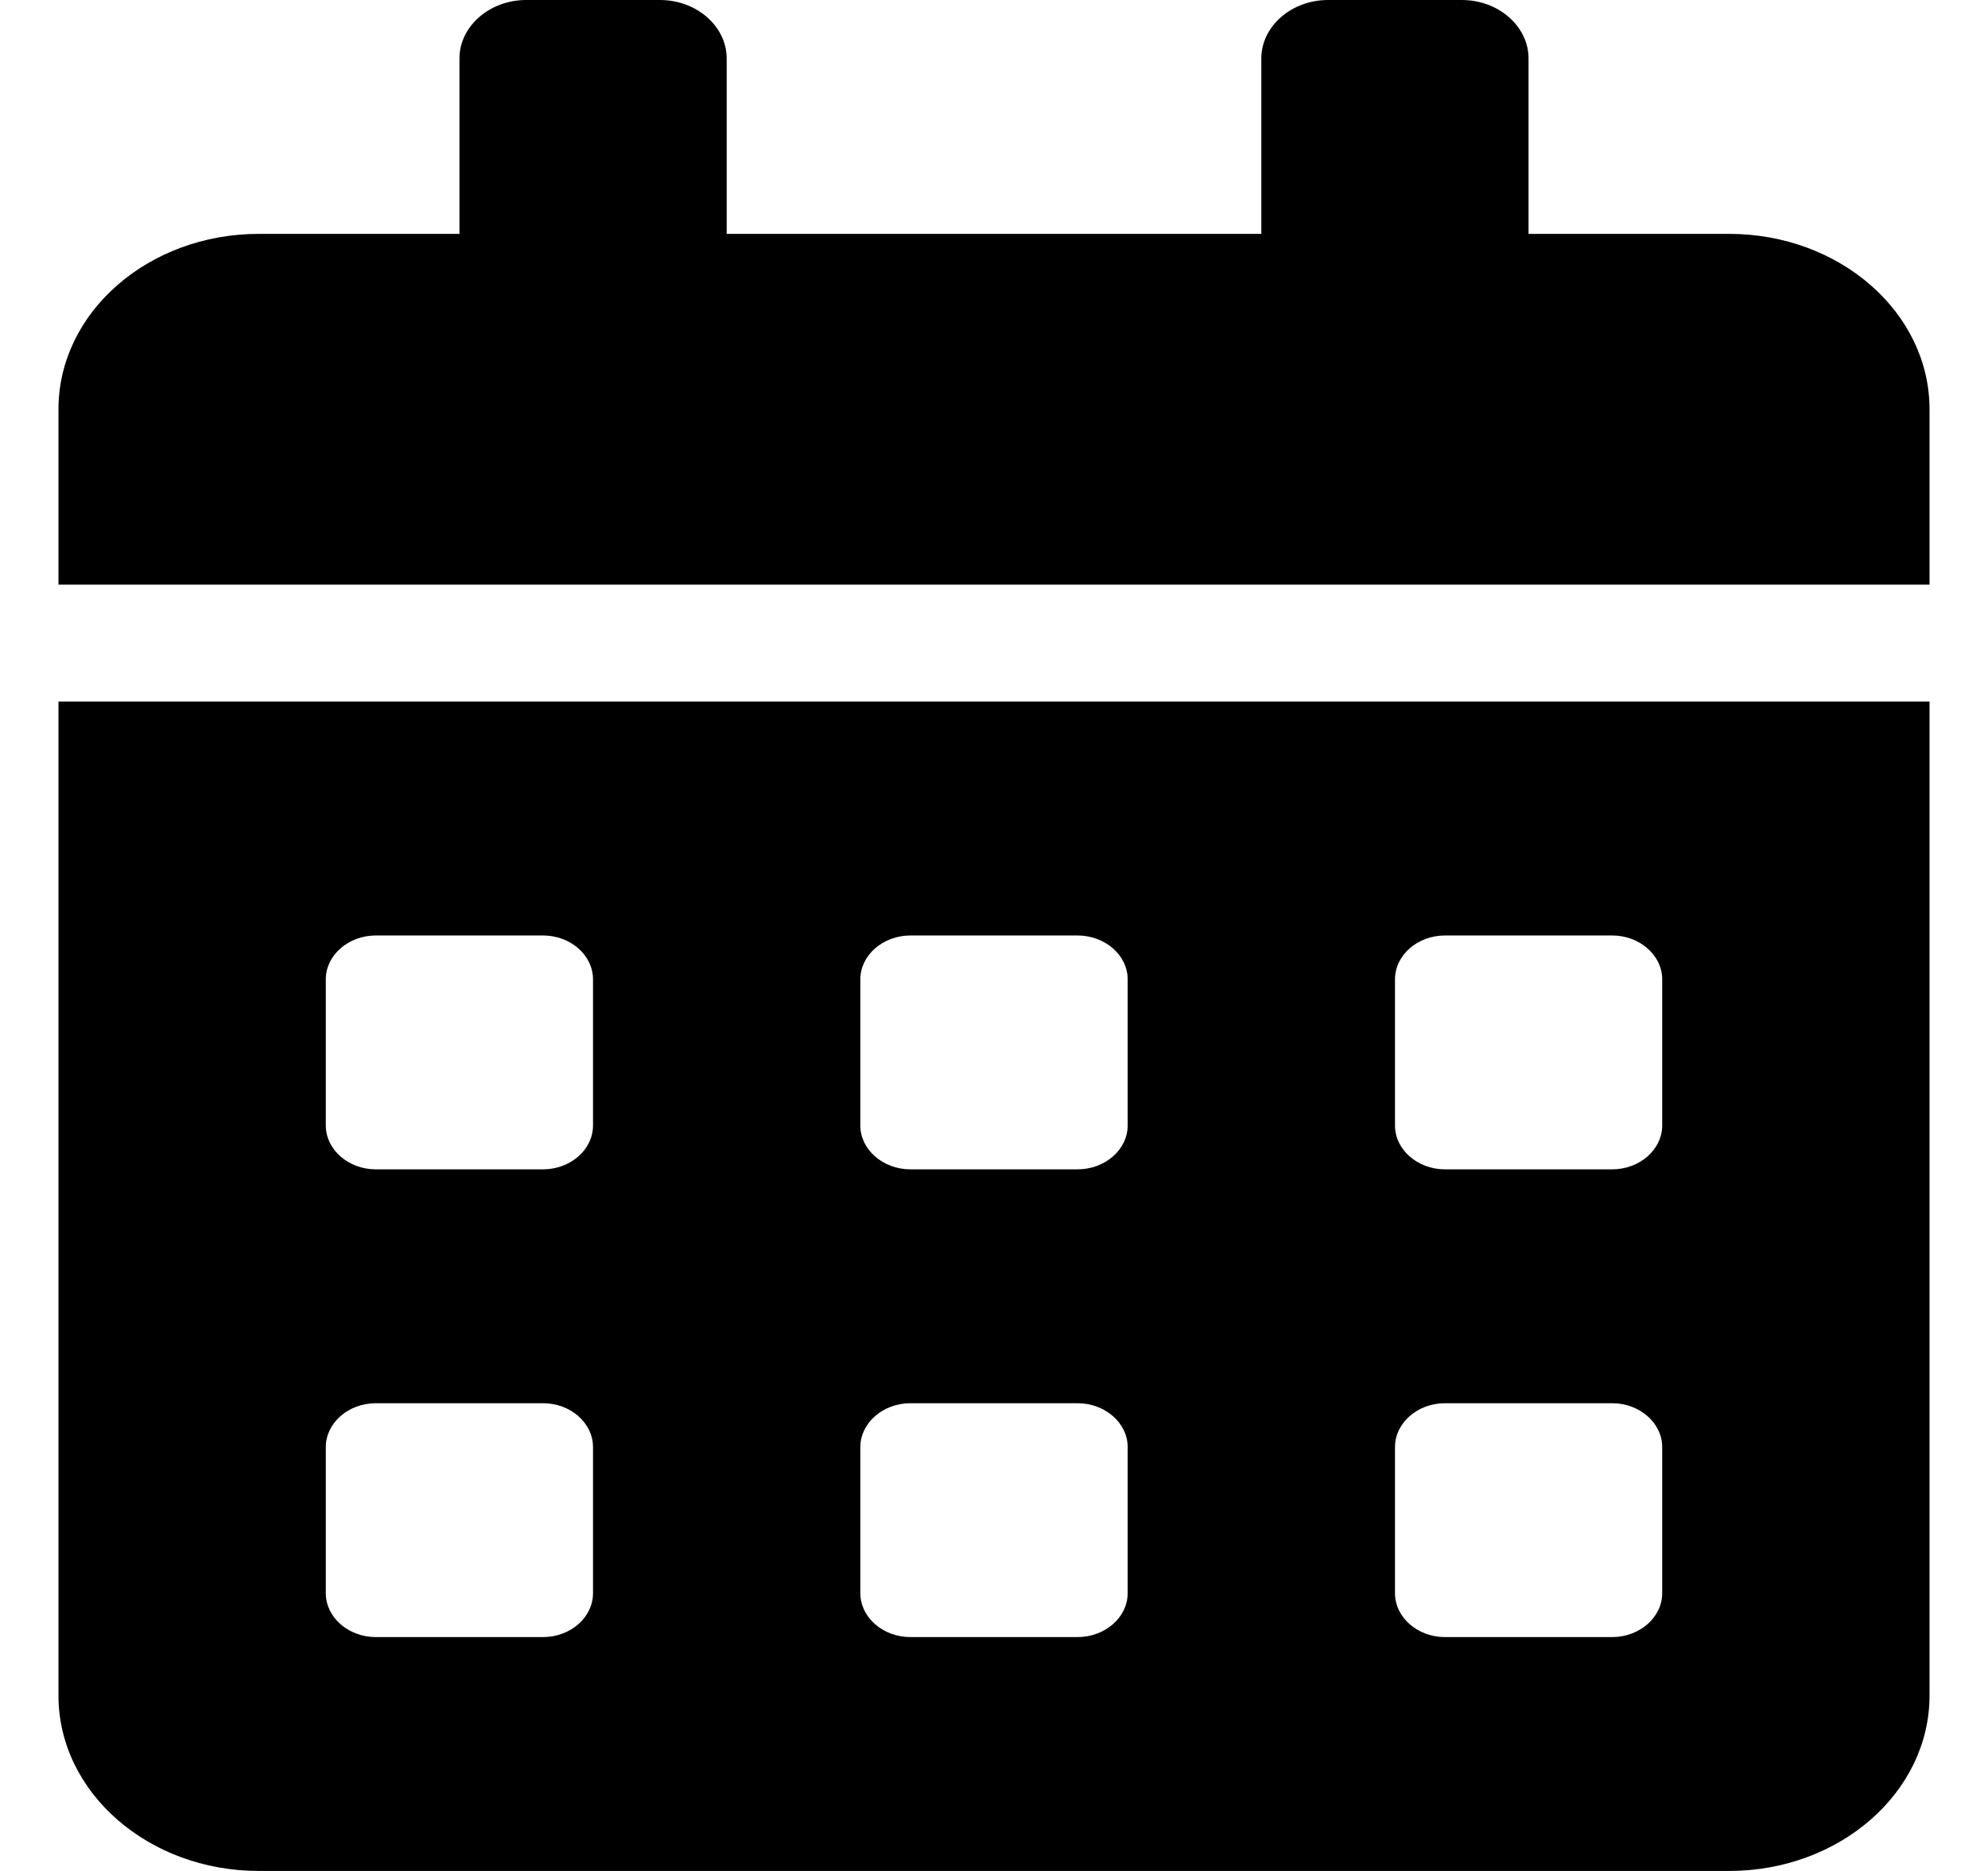 <svg width="17" height="16" viewBox="0 0 17 16" fill="none" xmlns="http://www.w3.org/2000/svg">
<path d="M0.5 14.5C0.5 15.328 1.268 16 2.214 16H14.786C15.732 16 16.5 15.328 16.5 14.5V6H0.5V14.5ZM11.929 8.375C11.929 8.169 12.121 8 12.357 8H13.786C14.021 8 14.214 8.169 14.214 8.375V9.625C14.214 9.831 14.021 10 13.786 10H12.357C12.121 10 11.929 9.831 11.929 9.625V8.375ZM11.929 12.375C11.929 12.169 12.121 12 12.357 12H13.786C14.021 12 14.214 12.169 14.214 12.375V13.625C14.214 13.831 14.021 14 13.786 14H12.357C12.121 14 11.929 13.831 11.929 13.625V12.375ZM7.357 8.375C7.357 8.169 7.55 8 7.786 8H9.214C9.45 8 9.643 8.169 9.643 8.375V9.625C9.643 9.831 9.45 10 9.214 10H7.786C7.55 10 7.357 9.831 7.357 9.625V8.375ZM7.357 12.375C7.357 12.169 7.55 12 7.786 12H9.214C9.45 12 9.643 12.169 9.643 12.375V13.625C9.643 13.831 9.45 14 9.214 14H7.786C7.55 14 7.357 13.831 7.357 13.625V12.375ZM2.786 8.375C2.786 8.169 2.979 8 3.214 8H4.643C4.879 8 5.071 8.169 5.071 8.375V9.625C5.071 9.831 4.879 10 4.643 10H3.214C2.979 10 2.786 9.831 2.786 9.625V8.375ZM2.786 12.375C2.786 12.169 2.979 12 3.214 12H4.643C4.879 12 5.071 12.169 5.071 12.375V13.625C5.071 13.831 4.879 14 4.643 14H3.214C2.979 14 2.786 13.831 2.786 13.625V12.375ZM14.786 2H13.071V0.5C13.071 0.225 12.814 0 12.5 0H11.357C11.043 0 10.786 0.225 10.786 0.5V2H6.214V0.5C6.214 0.225 5.957 0 5.643 0H4.5C4.186 0 3.929 0.225 3.929 0.5V2H2.214C1.268 2 0.5 2.672 0.5 3.5V5H16.5V3.5C16.5 2.672 15.732 2 14.786 2Z" fill="black"/>
</svg>
